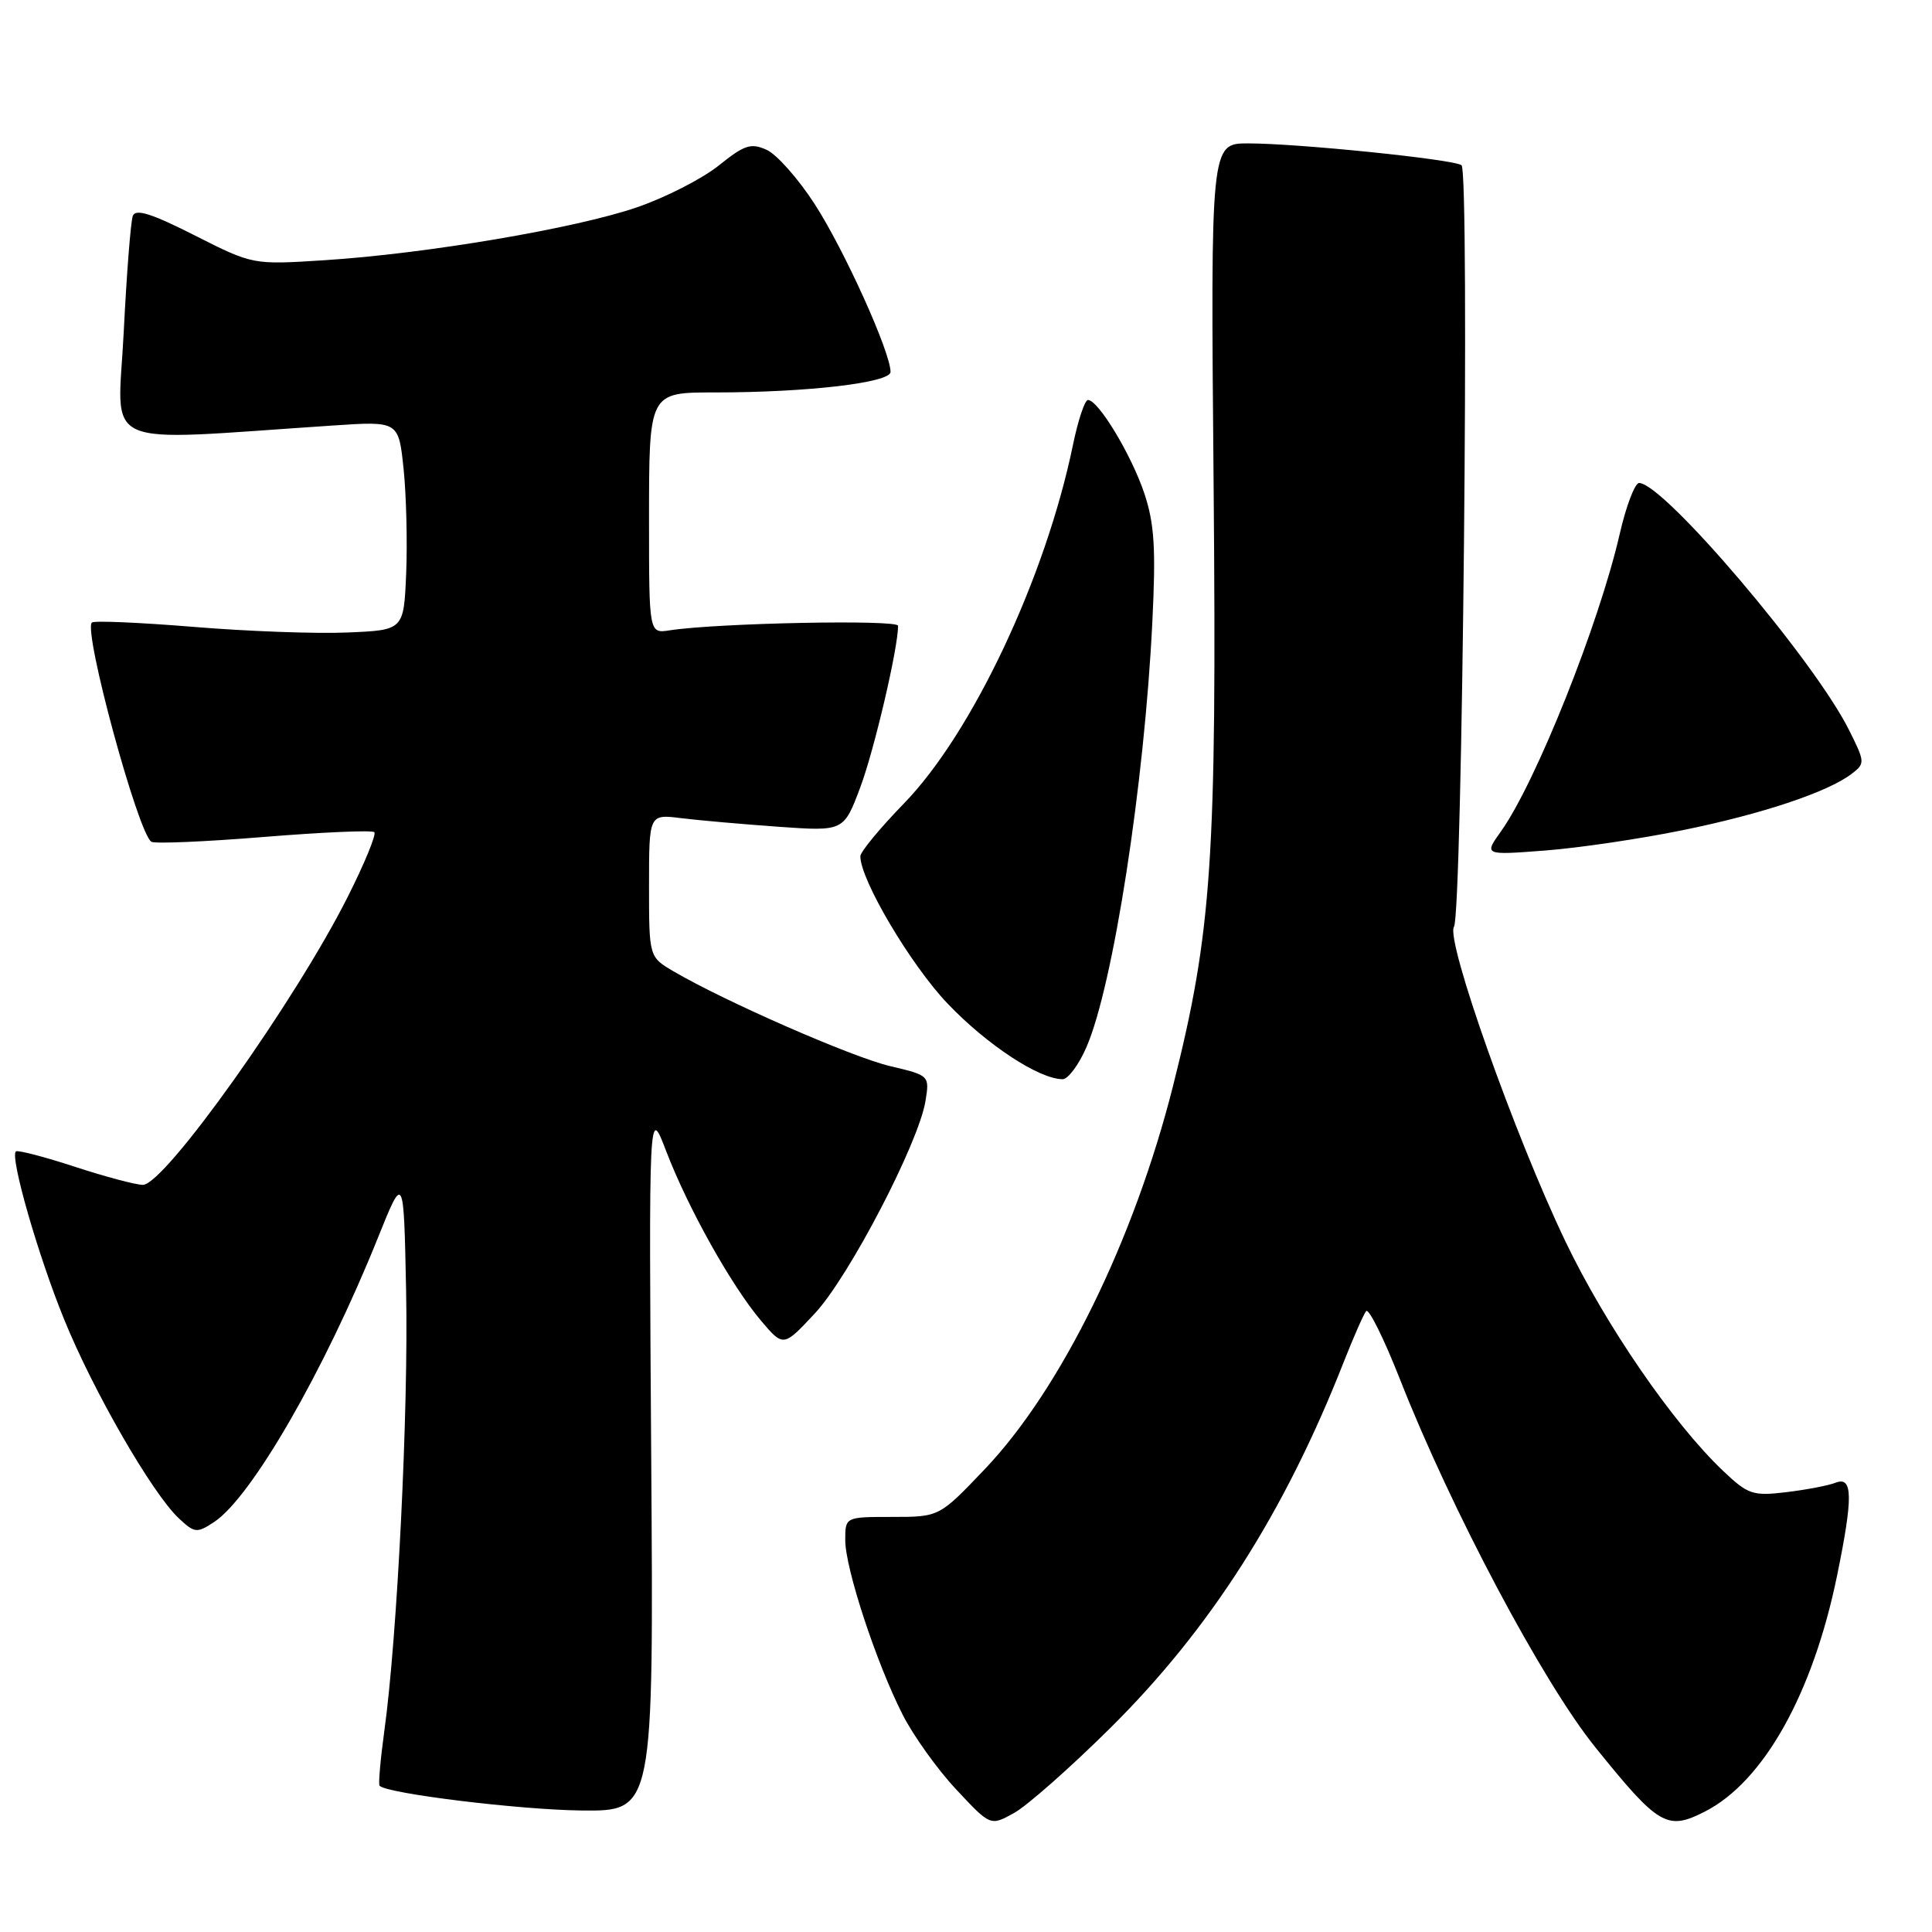 <?xml version="1.0" encoding="UTF-8" standalone="no"?>
<!DOCTYPE svg PUBLIC "-//W3C//DTD SVG 1.1//EN" "http://www.w3.org/Graphics/SVG/1.1/DTD/svg11.dtd" >
<svg xmlns="http://www.w3.org/2000/svg" xmlns:xlink="http://www.w3.org/1999/xlink" version="1.1" viewBox="0 0 256 256">
 <g >
 <path fill="currentColor"
d=" M 147.09 229.00 C 160.37 215.84 170.20 200.44 178.04 180.50 C 179.34 177.20 180.68 174.15 181.02 173.73 C 181.36 173.30 183.37 177.35 185.49 182.73 C 192.28 200.01 204.39 222.84 211.37 231.50 C 219.79 241.95 220.90 242.60 225.91 240.04 C 233.68 236.08 240.20 224.45 243.42 208.79 C 245.55 198.39 245.52 195.59 243.25 196.46 C 242.29 196.84 239.34 197.40 236.70 197.72 C 232.25 198.25 231.63 198.04 228.32 194.90 C 221.68 188.60 212.73 175.57 207.43 164.50 C 200.70 150.45 191.53 124.55 192.66 122.80 C 193.77 121.08 194.75 22.68 193.66 21.89 C 192.60 21.11 171.97 19.00 165.40 19.00 C 160.41 19.00 160.41 19.00 160.81 64.25 C 161.24 113.80 160.59 123.41 155.45 143.83 C 150.27 164.34 140.59 184.07 130.48 194.68 C 124.46 201.00 124.46 201.00 118.23 201.00 C 112.00 201.00 112.00 201.00 112.00 204.07 C 112.00 207.82 116.09 220.28 119.60 227.19 C 121.01 229.98 124.21 234.45 126.71 237.12 C 131.24 241.97 131.24 241.97 134.37 240.23 C 136.09 239.28 141.82 234.22 147.09 229.00 Z  M 86.29 193.25 C 85.97 146.50 85.97 146.50 88.28 152.55 C 91.18 160.11 96.94 170.40 100.84 175.00 C 103.81 178.50 103.81 178.50 108.00 174.00 C 112.51 169.15 121.73 151.44 122.63 145.90 C 123.18 142.51 123.16 142.50 117.92 141.26 C 112.89 140.07 96.08 132.71 89.25 128.71 C 86.00 126.80 86.00 126.80 86.00 117.34 C 86.00 107.88 86.00 107.88 90.25 108.41 C 92.59 108.70 98.39 109.21 103.15 109.55 C 111.80 110.16 111.80 110.16 113.99 104.33 C 115.84 99.39 119.00 85.90 119.00 82.92 C 119.00 82.07 95.02 82.55 88.75 83.52 C 86.00 83.95 86.00 83.95 86.00 69.01 C 86.00 51.92 85.96 52.00 94.78 52.00 C 106.97 52.00 118.00 50.71 118.00 49.28 C 118.00 46.66 111.88 33.12 107.93 27.01 C 105.78 23.69 102.93 20.47 101.60 19.86 C 99.50 18.91 98.65 19.19 95.24 21.93 C 93.07 23.67 88.19 26.17 84.40 27.47 C 76.30 30.26 56.46 33.62 43.00 34.48 C 33.50 35.09 33.50 35.09 25.80 31.19 C 20.10 28.30 17.97 27.63 17.60 28.60 C 17.32 29.33 16.78 36.29 16.39 44.07 C 15.61 59.83 12.54 58.47 44.16 56.38 C 52.82 55.80 52.82 55.80 53.48 62.15 C 53.84 65.64 53.99 71.88 53.82 76.00 C 53.50 83.50 53.50 83.50 46.00 83.81 C 41.88 83.99 32.69 83.65 25.59 83.06 C 18.48 82.48 12.45 82.22 12.17 82.49 C 11.02 83.65 18.30 110.45 20.06 111.54 C 20.51 111.82 27.23 111.53 34.98 110.90 C 42.74 110.27 49.32 109.98 49.60 110.27 C 49.89 110.56 48.31 114.40 46.09 118.81 C 39.15 132.63 21.82 157.00 18.93 157.00 C 18.01 157.00 13.94 155.92 9.88 154.59 C 5.82 153.26 2.32 152.36 2.10 152.57 C 1.31 153.35 5.05 166.37 8.50 174.83 C 12.38 184.37 20.17 197.87 23.68 201.17 C 25.78 203.14 26.08 203.18 28.35 201.69 C 33.30 198.45 43.01 181.60 50.08 164.00 C 53.50 155.50 53.50 155.50 53.81 171.00 C 54.14 186.84 52.64 217.02 50.92 229.40 C 50.40 233.19 50.12 236.45 50.30 236.63 C 51.34 237.67 68.87 239.81 77.05 239.90 C 86.61 240.00 86.61 240.00 86.29 193.25 Z  M 143.96 138.75 C 147.49 130.65 151.64 103.92 152.69 82.44 C 153.17 72.72 152.97 69.41 151.64 65.41 C 149.95 60.33 145.54 53.00 144.16 53.00 C 143.74 53.00 142.84 55.70 142.16 59.01 C 138.54 76.54 128.82 97.16 119.78 106.46 C 116.60 109.73 114.00 112.88 114.00 113.46 C 114.00 116.59 120.69 127.88 125.58 133.00 C 130.78 138.45 137.70 143.00 140.81 143.00 C 141.52 143.00 142.95 141.09 143.96 138.75 Z  M 222.93 110.01 C 233.47 107.87 242.18 104.96 245.35 102.54 C 247.15 101.17 247.14 100.99 244.99 96.70 C 240.39 87.48 220.43 64.00 217.19 64.00 C 216.63 64.00 215.47 67.04 214.62 70.75 C 211.91 82.61 203.51 103.67 198.90 110.14 C 196.63 113.32 196.63 113.32 204.72 112.70 C 209.17 112.36 217.36 111.15 222.93 110.01 Z "/>
</g>
</svg>
